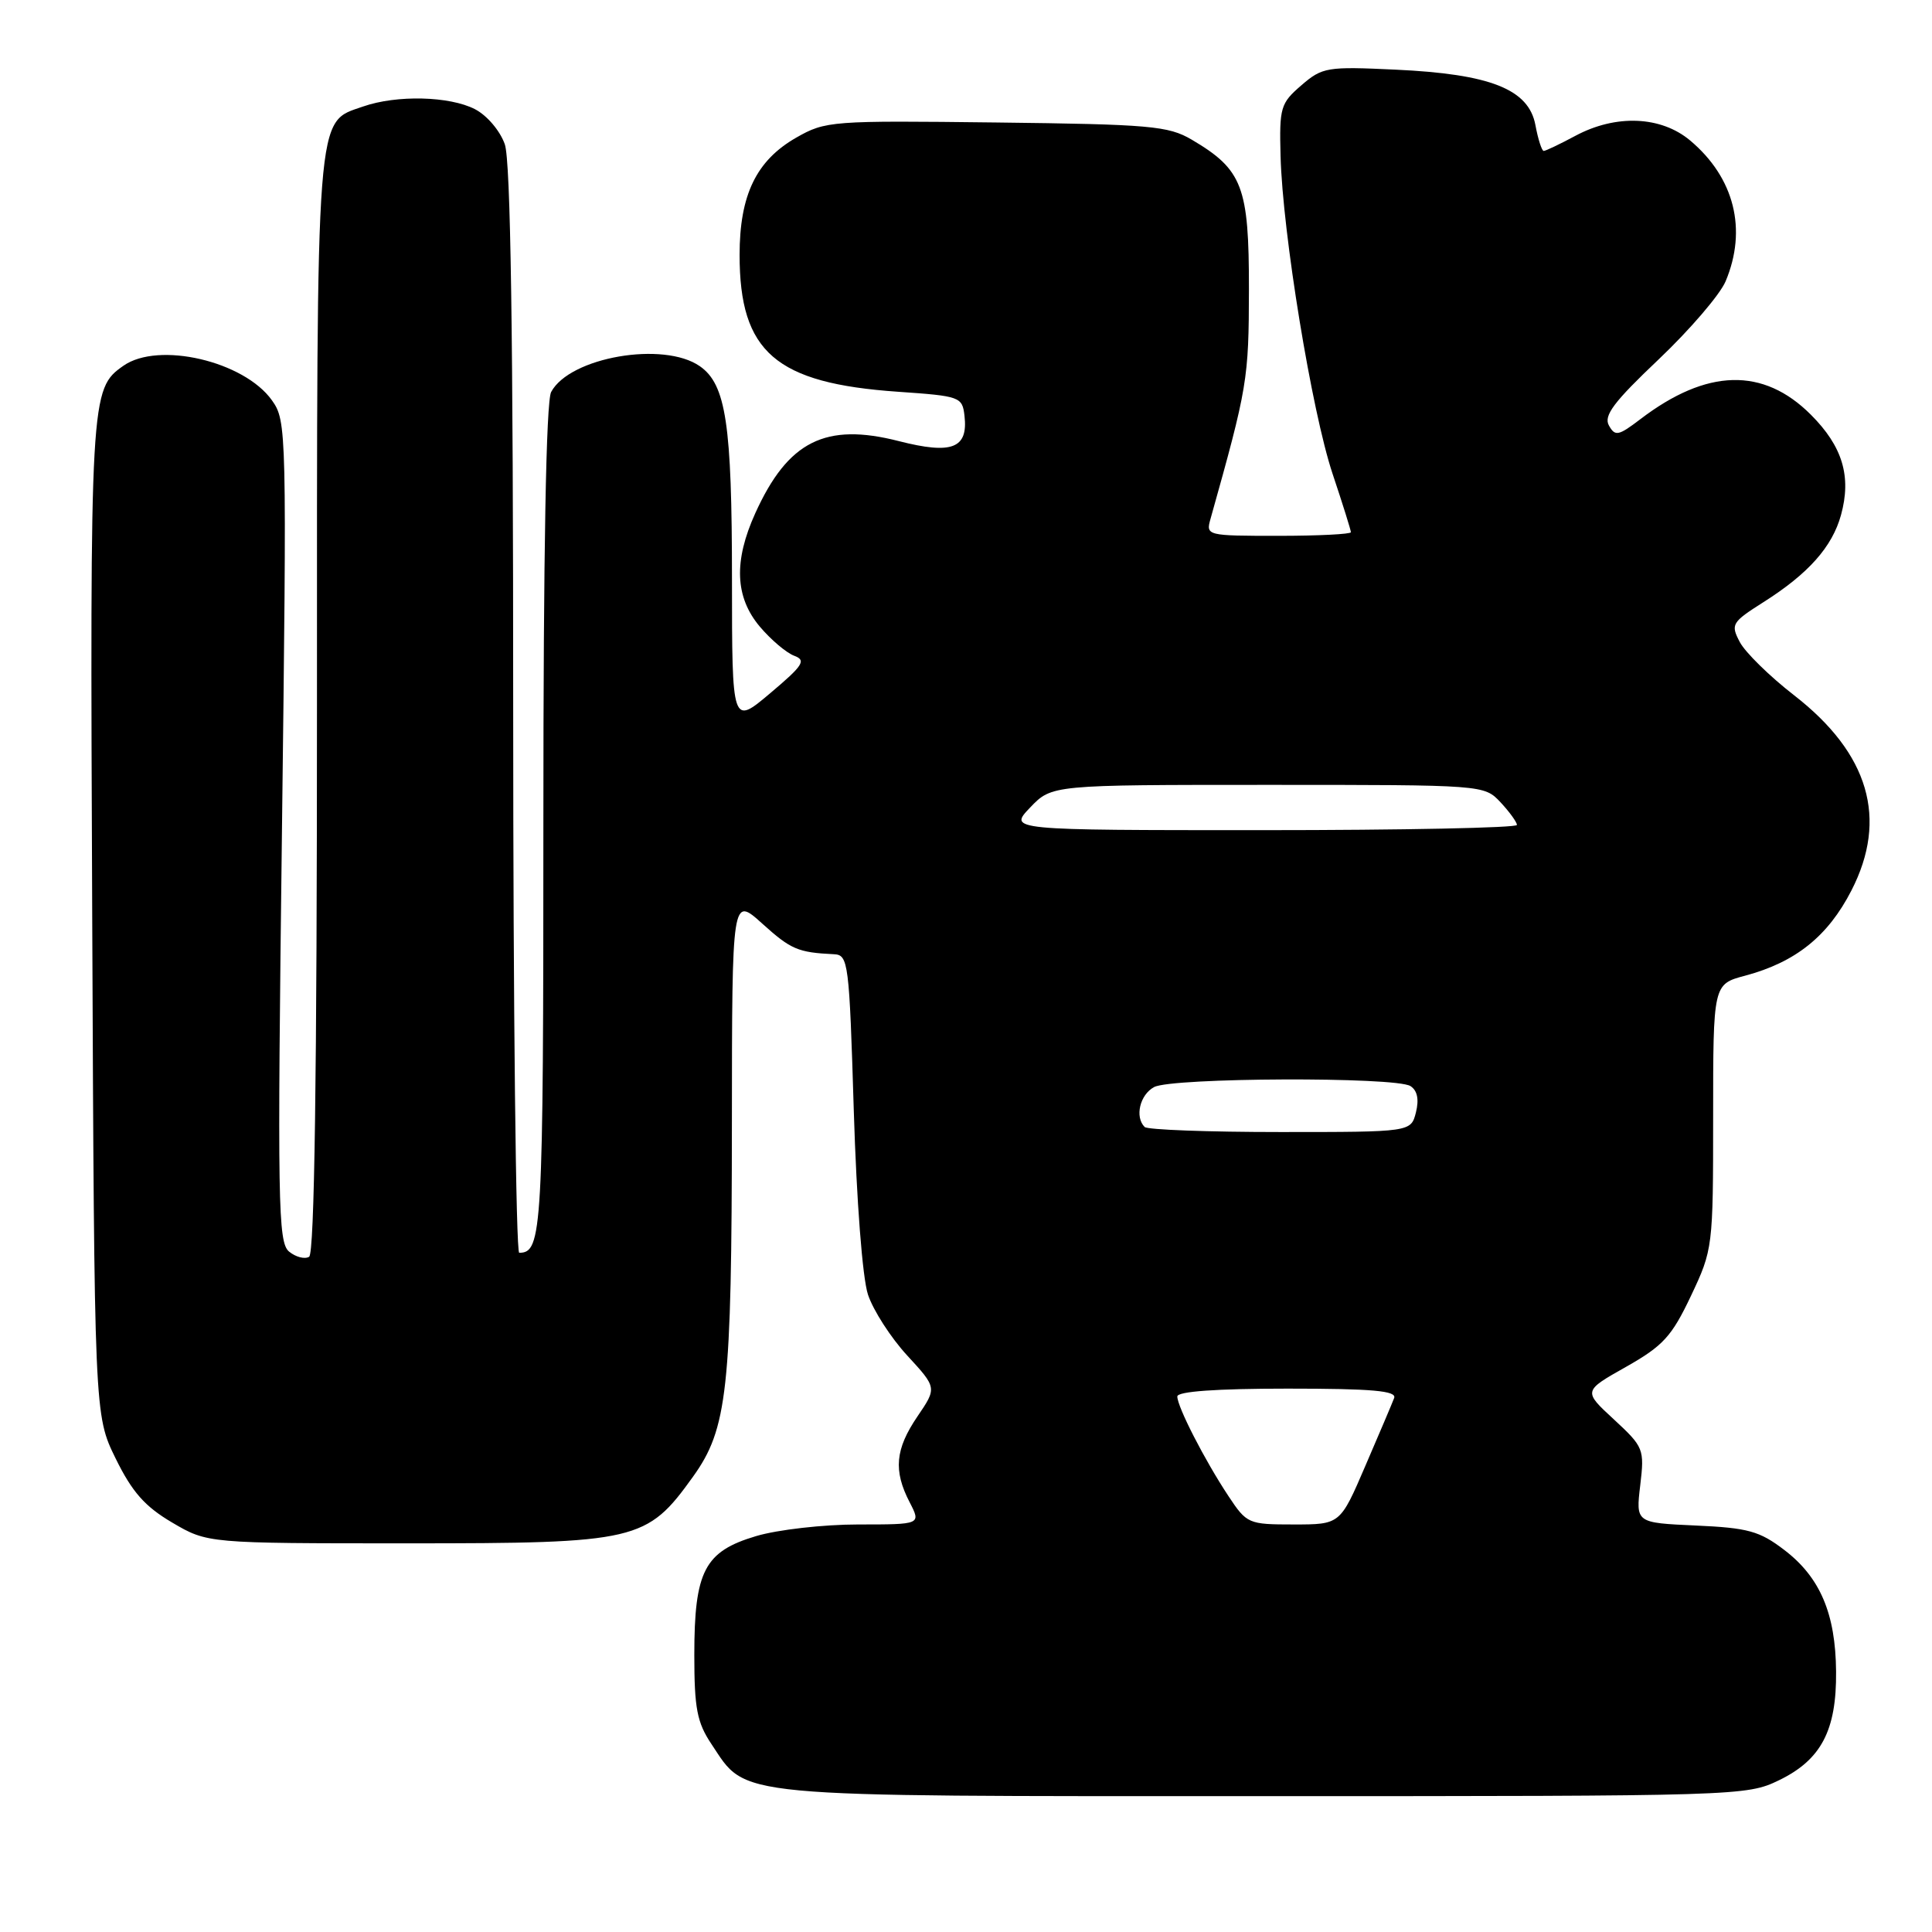 <?xml version="1.0" encoding="UTF-8" standalone="no"?>
<!DOCTYPE svg PUBLIC "-//W3C//DTD SVG 1.1//EN" "http://www.w3.org/Graphics/SVG/1.1/DTD/svg11.dtd" >
<svg xmlns="http://www.w3.org/2000/svg" xmlns:xlink="http://www.w3.org/1999/xlink" version="1.1" viewBox="0 0 256 256">
 <g >
 <path fill="currentColor"
d=" M 235.71 235.90 C 241.31 233.19 243.36 229.30 243.29 221.50 C 243.23 213.83 241.18 209.00 236.43 205.38 C 233.15 202.87 231.62 202.45 224.70 202.14 C 216.75 201.78 216.75 201.78 217.34 196.81 C 217.91 192.00 217.80 191.74 213.85 188.08 C 209.77 184.32 209.77 184.32 215.45 181.12 C 220.38 178.33 221.51 177.09 224.06 171.71 C 226.96 165.58 227.00 165.29 227.00 147.96 C 227.00 130.41 227.00 130.41 231.25 129.28 C 237.93 127.49 242.21 124.06 245.32 118.00 C 250.20 108.50 247.66 99.84 237.73 92.13 C 234.48 89.61 231.24 86.43 230.53 85.07 C 229.30 82.73 229.46 82.46 233.68 79.78 C 239.62 76.02 242.78 72.46 243.94 68.25 C 245.35 63.14 244.16 59.16 239.95 54.95 C 233.63 48.63 226.16 48.83 217.36 55.54 C 214.45 57.76 214.01 57.85 213.19 56.38 C 212.46 55.08 213.84 53.25 219.78 47.62 C 223.91 43.70 227.90 39.05 228.65 37.28 C 231.54 30.41 229.82 23.55 223.96 18.62 C 220.09 15.37 214.11 15.12 208.74 18.00 C 206.69 19.10 204.80 20.00 204.55 20.00 C 204.30 20.00 203.80 18.46 203.45 16.57 C 202.56 11.82 197.49 9.81 184.93 9.23 C 175.83 8.80 175.22 8.90 172.43 11.31 C 169.68 13.68 169.51 14.24 169.68 20.66 C 169.95 30.90 173.82 54.52 176.57 62.77 C 177.91 66.77 179.00 70.26 179.00 70.52 C 179.00 70.78 174.67 71.00 169.38 71.00 C 159.89 71.00 159.77 70.97 160.40 68.75 C 165.31 51.26 165.47 50.28 165.49 38.32 C 165.50 24.71 164.65 22.48 157.90 18.50 C 154.81 16.69 152.42 16.47 132.00 16.23 C 110.15 15.97 109.39 16.02 105.50 18.24 C 100.21 21.27 98.00 25.84 98.00 33.78 C 98.00 46.66 102.78 50.79 119.00 51.91 C 127.22 52.48 127.51 52.58 127.80 55.09 C 128.30 59.42 126.15 60.25 119.10 58.45 C 109.38 55.96 104.41 58.45 100.08 68.00 C 97.20 74.35 97.39 79.12 100.67 83.02 C 102.14 84.76 104.19 86.50 105.23 86.89 C 106.86 87.49 106.44 88.16 102.06 91.85 C 97.00 96.12 97.00 96.12 96.99 76.81 C 96.99 56.19 96.20 50.95 92.74 48.53 C 87.94 45.17 75.50 47.32 73.03 51.94 C 72.36 53.20 72.00 73.02 72.00 108.73 C 72.00 163.27 71.85 166.00 68.80 166.00 C 68.36 166.00 68.00 133.67 68.00 94.15 C 68.00 44.14 67.66 21.33 66.89 19.12 C 66.27 17.34 64.53 15.29 62.94 14.47 C 59.57 12.73 52.57 12.56 48.12 14.11 C 41.79 16.32 42.00 13.57 42.00 93.39 C 42.00 142.67 41.67 166.09 40.96 166.53 C 40.38 166.88 39.19 166.57 38.30 165.84 C 36.83 164.62 36.75 159.47 37.36 110.17 C 38.01 56.89 37.99 55.79 36.03 53.04 C 32.33 47.85 21.00 45.21 16.36 48.46 C 11.96 51.55 11.92 52.22 12.22 121.54 C 12.50 187.50 12.50 187.50 15.32 193.25 C 17.51 197.71 19.20 199.62 22.82 201.75 C 27.50 204.50 27.50 204.50 54.00 204.50 C 84.43 204.50 85.70 204.21 91.82 195.68 C 96.39 189.32 96.96 184.20 96.98 148.63 C 97.00 118.77 97.00 118.77 101.00 122.38 C 104.80 125.81 105.73 126.21 110.50 126.44 C 112.41 126.53 112.53 127.45 113.13 147.14 C 113.50 159.19 114.28 169.32 115.01 171.54 C 115.70 173.62 118.04 177.26 120.21 179.61 C 124.15 183.89 124.15 183.89 121.57 187.68 C 118.62 192.02 118.36 194.86 120.53 199.05 C 122.05 202.00 122.05 202.00 113.71 202.00 C 109.11 202.00 103.04 202.69 100.19 203.54 C 93.35 205.57 92.00 208.16 92.00 219.30 C 92.00 226.37 92.36 228.24 94.27 231.10 C 99.06 238.27 96.16 238.00 167.43 238.00 C 230.36 238.00 231.44 237.97 235.71 235.90 Z  M 162.77 198.23 C 159.63 193.49 156.00 186.41 156.00 185.04 C 156.00 184.37 161.16 184.00 170.61 184.00 C 181.88 184.00 185.10 184.29 184.73 185.25 C 184.47 185.94 182.75 189.99 180.91 194.25 C 177.58 202.00 177.58 202.00 171.42 202.00 C 165.41 202.00 165.21 201.91 162.77 198.23 Z  M 151.67 149.33 C 150.34 148.00 151.04 145.05 152.93 144.04 C 155.29 142.78 184.92 142.66 186.89 143.91 C 187.80 144.49 188.05 145.67 187.62 147.39 C 186.96 150.00 186.96 150.00 169.65 150.00 C 160.12 150.00 152.03 149.70 151.67 149.33 Z  M 136.50 107.00 C 139.37 104.00 139.37 104.00 168.01 104.00 C 196.65 104.00 196.65 104.00 198.83 106.31 C 200.02 107.59 201.00 108.94 201.00 109.31 C 201.00 109.69 185.84 110.00 167.31 110.00 C 133.63 110.00 133.63 110.00 136.50 107.00 Z "/>
</g>
</svg>